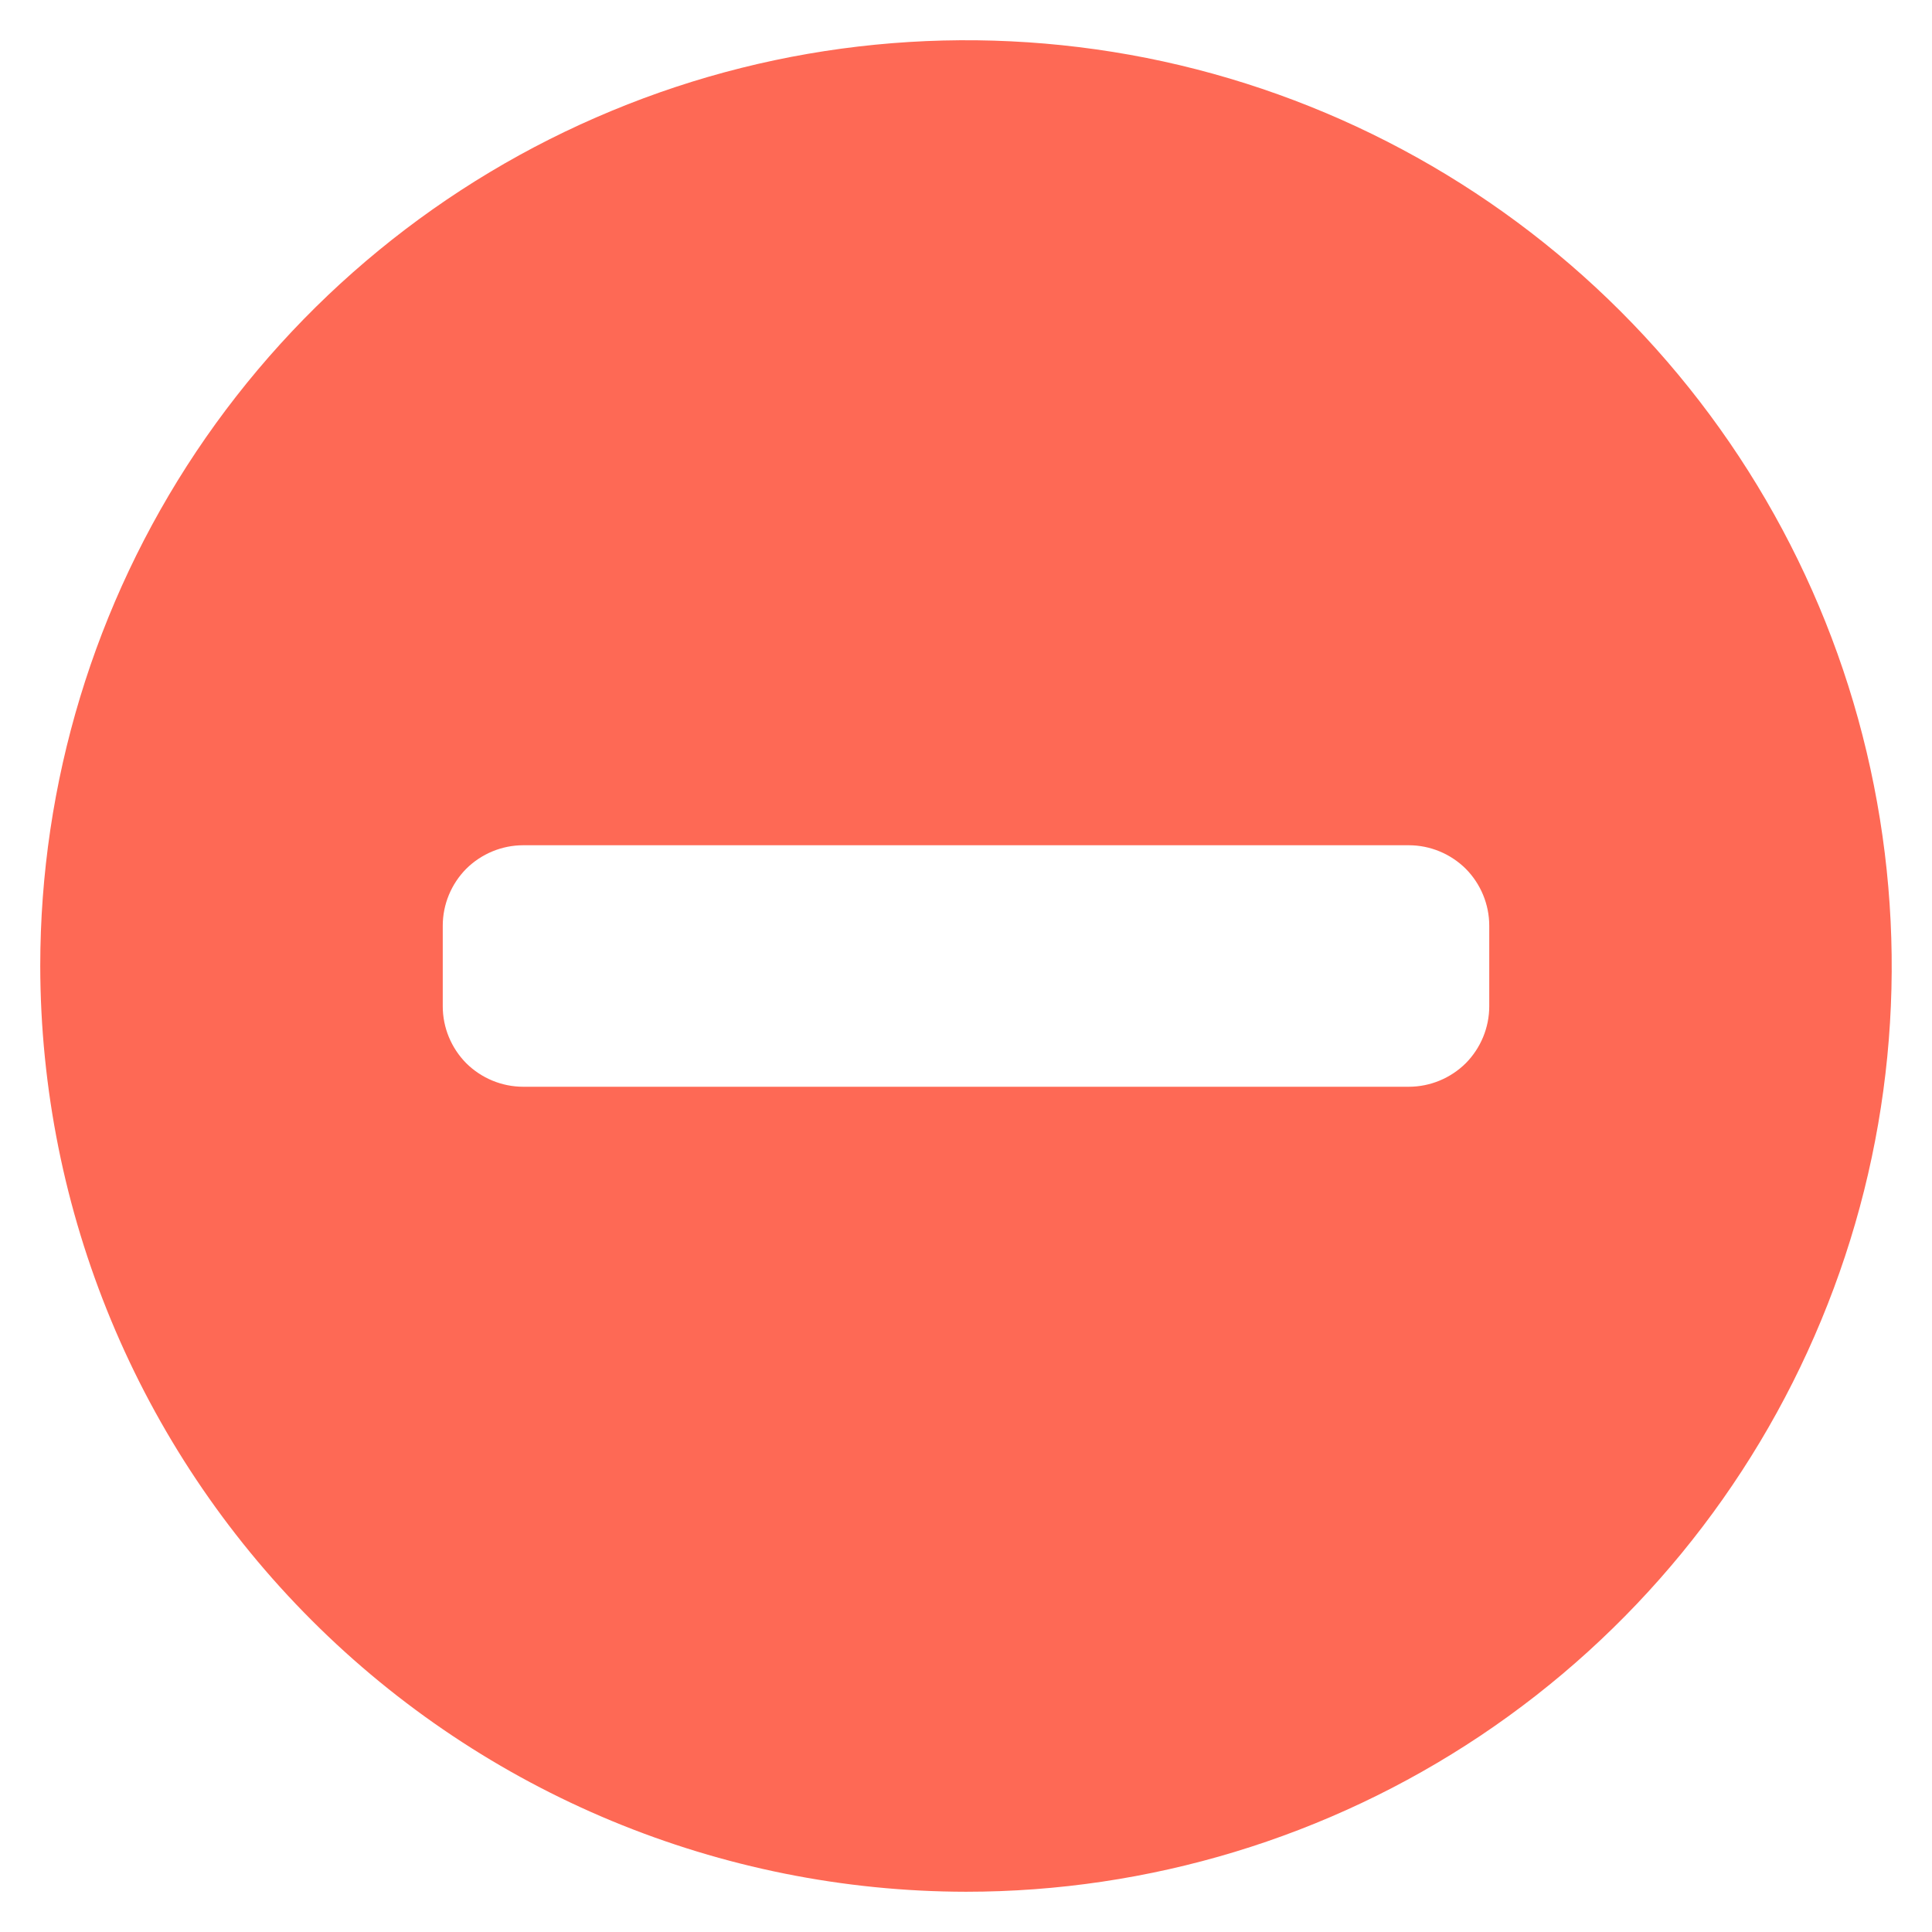 <svg width="12" height="12" viewBox="0 0 12 12" fill="none" xmlns="http://www.w3.org/2000/svg">
<path d="M6 11.75C7.137 11.75 8.249 11.413 9.195 10.781C10.14 10.149 10.877 9.251 11.312 8.2C11.748 7.15 11.861 5.994 11.639 4.878C11.418 3.763 10.87 2.738 10.066 1.934C9.262 1.13 8.237 0.582 7.122 0.36C6.006 0.139 4.85 0.252 3.8 0.688C2.749 1.123 1.851 1.86 1.219 2.805C0.587 3.751 0.25 4.863 0.25 6C0.252 7.524 0.858 8.986 1.936 10.064C3.014 11.142 4.476 11.748 6 11.75ZM2.75 5.75C2.75 5.617 2.803 5.49 2.896 5.396C2.99 5.303 3.117 5.25 3.25 5.25H8.75C8.883 5.25 9.01 5.303 9.104 5.396C9.197 5.49 9.25 5.617 9.25 5.75V6.25C9.25 6.383 9.197 6.51 9.104 6.604C9.01 6.697 8.883 6.75 8.75 6.75H3.25C3.117 6.75 2.99 6.697 2.896 6.604C2.803 6.51 2.75 6.383 2.75 6.25V5.75Z" fill="#FE6955"/>
</svg>
